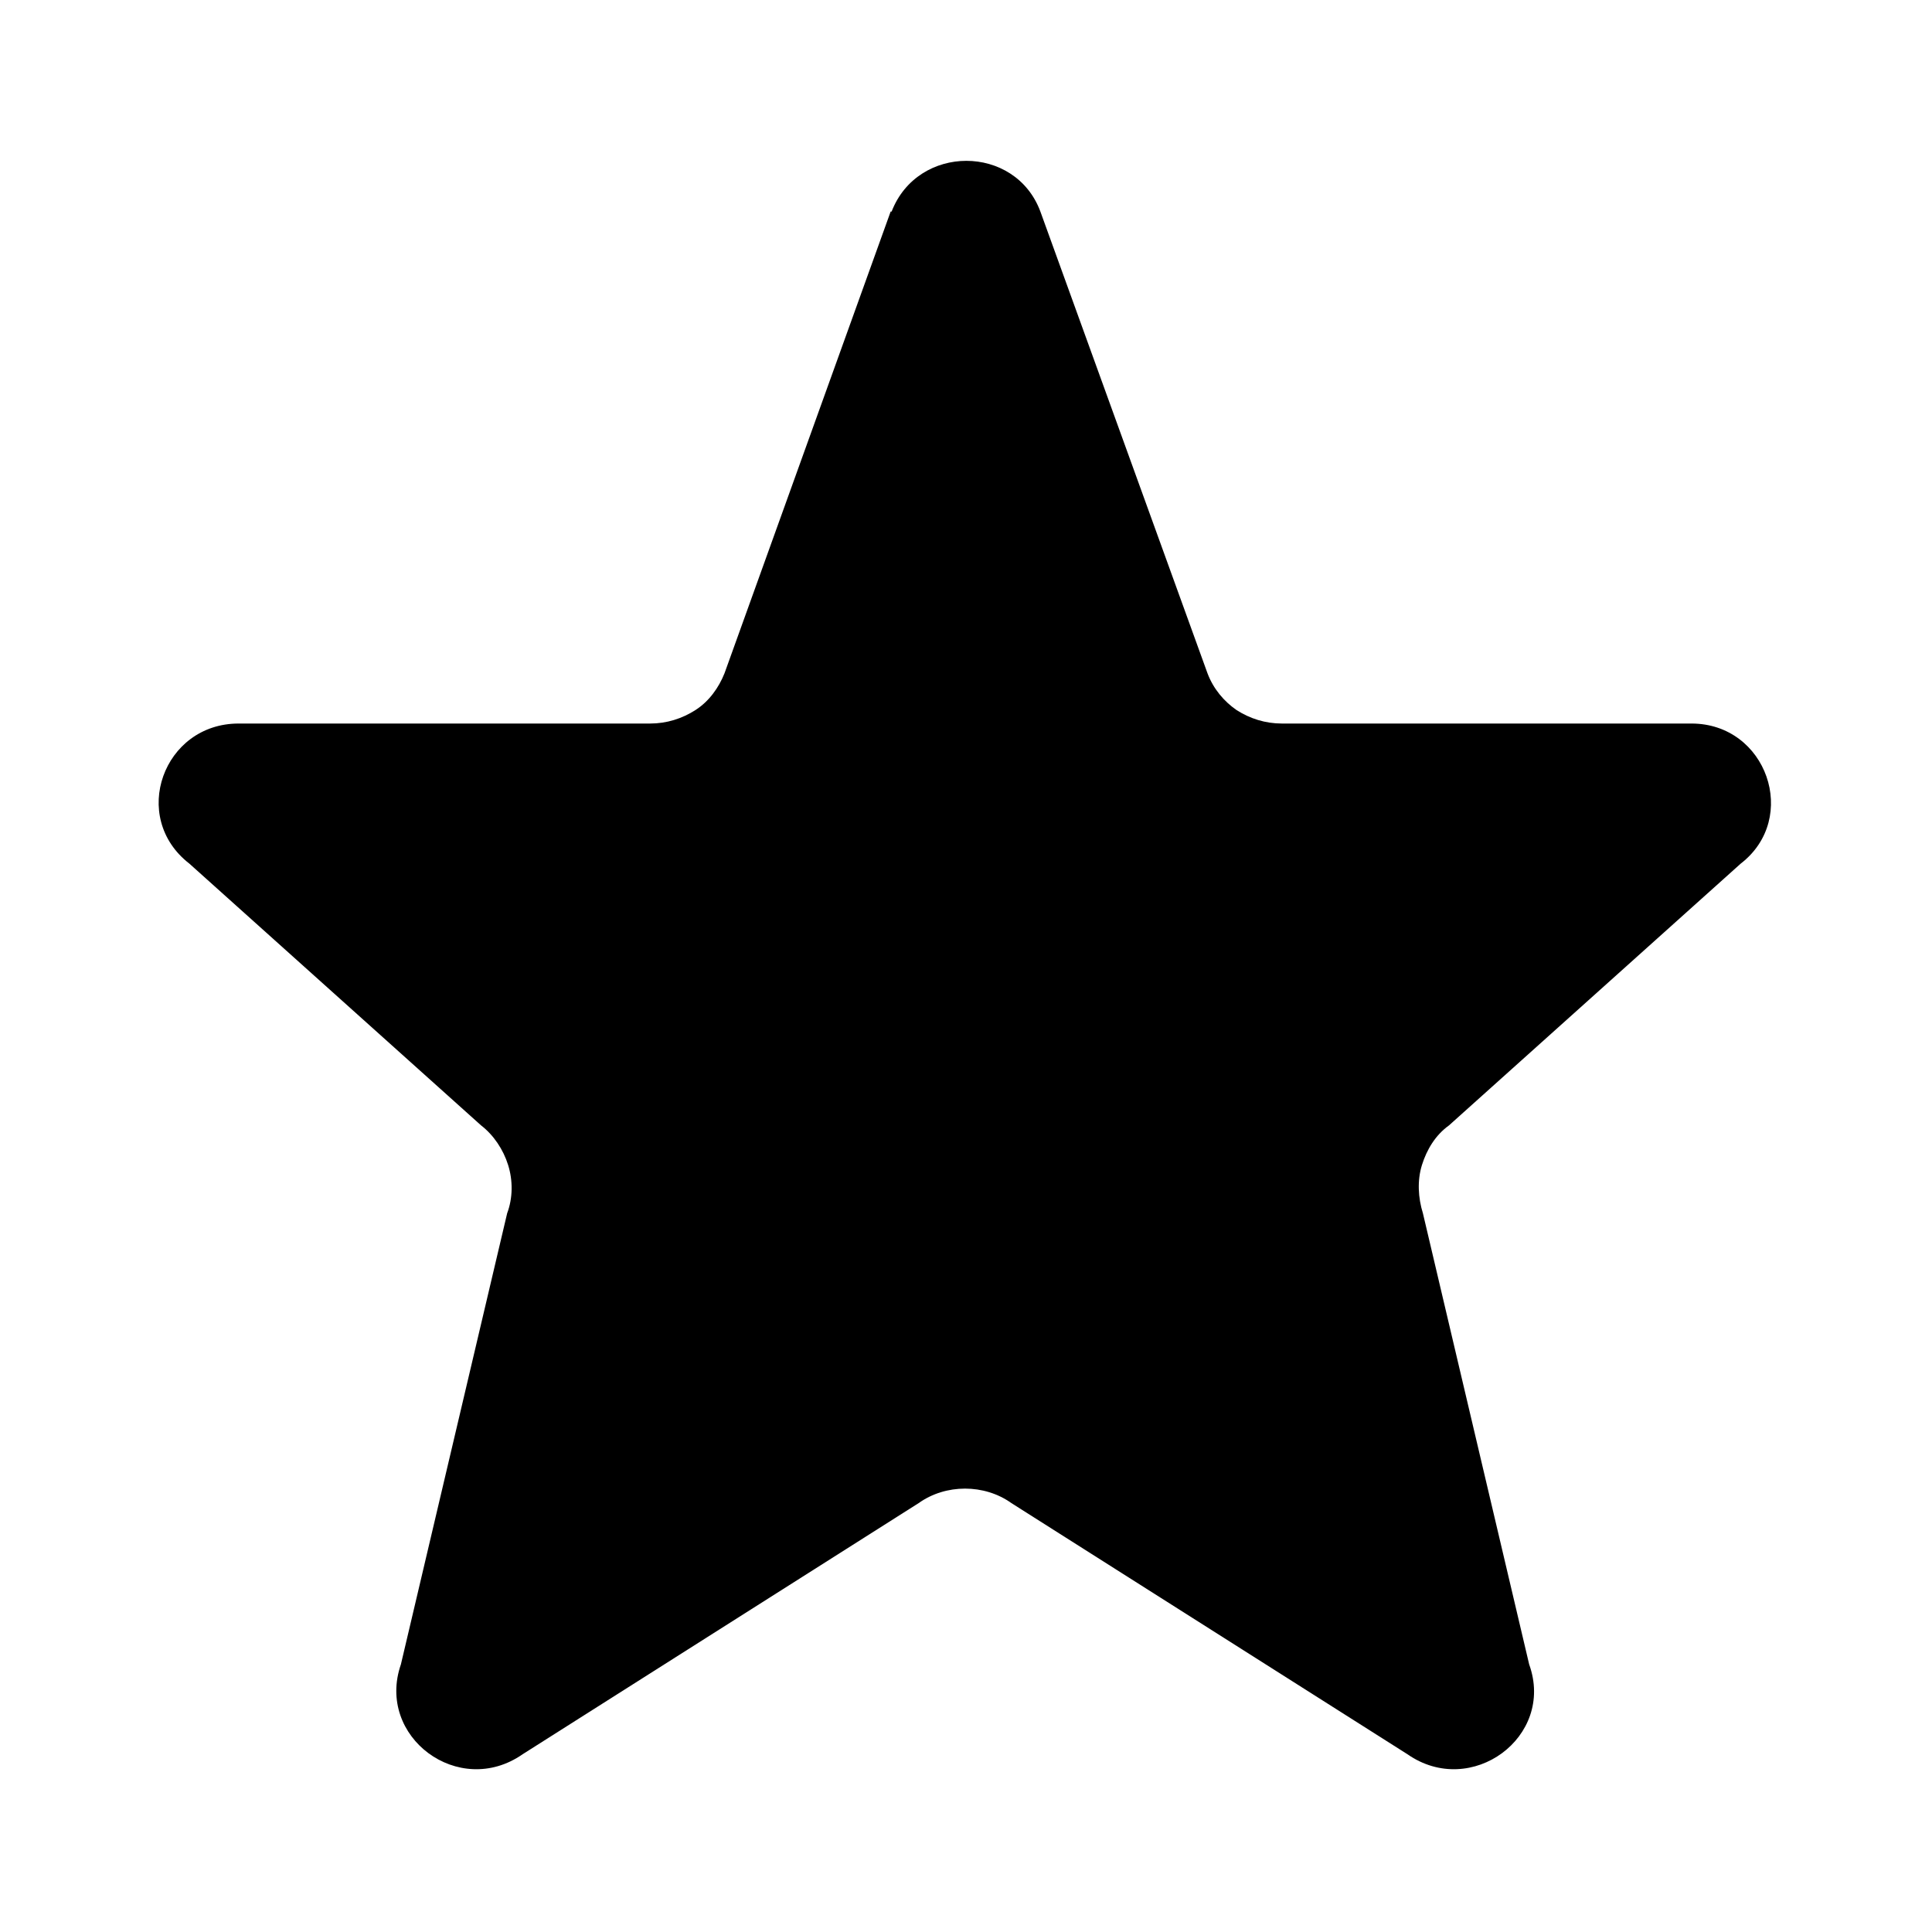 <?xml version="1.0" encoding="UTF-8"?>
<svg id="Layer_1" data-name="Layer 1" xmlns="http://www.w3.org/2000/svg" viewBox="0 0 20 20">
  <path d="M9.23,2.19c.27-.7,1.28-.7,1.54,0l1.73,4.78c.06,.16,.17,.29,.3,.38,.14,.09,.3,.14,.47,.14h4.24c.78,0,1.12,.98,.51,1.45l-3.02,2.71c-.14,.1-.23,.25-.28,.41-.05,.16-.04,.34,.01,.5l1.1,4.67c.27,.75-.6,1.39-1.26,.93l-4.1-2.6c-.14-.1-.31-.15-.48-.15s-.34,.05-.48,.15l-4.1,2.6c-.66,.46-1.52-.18-1.26-.93l1.1-4.67c.06-.16,.06-.34,.01-.5-.05-.16-.15-.31-.28-.41l-3.02-2.71c-.62-.48-.27-1.45,.51-1.45H6.73c.17,0,.33-.05,.47-.14,.14-.09,.24-.23,.3-.38l1.72-4.78h0Z"/>
</svg>